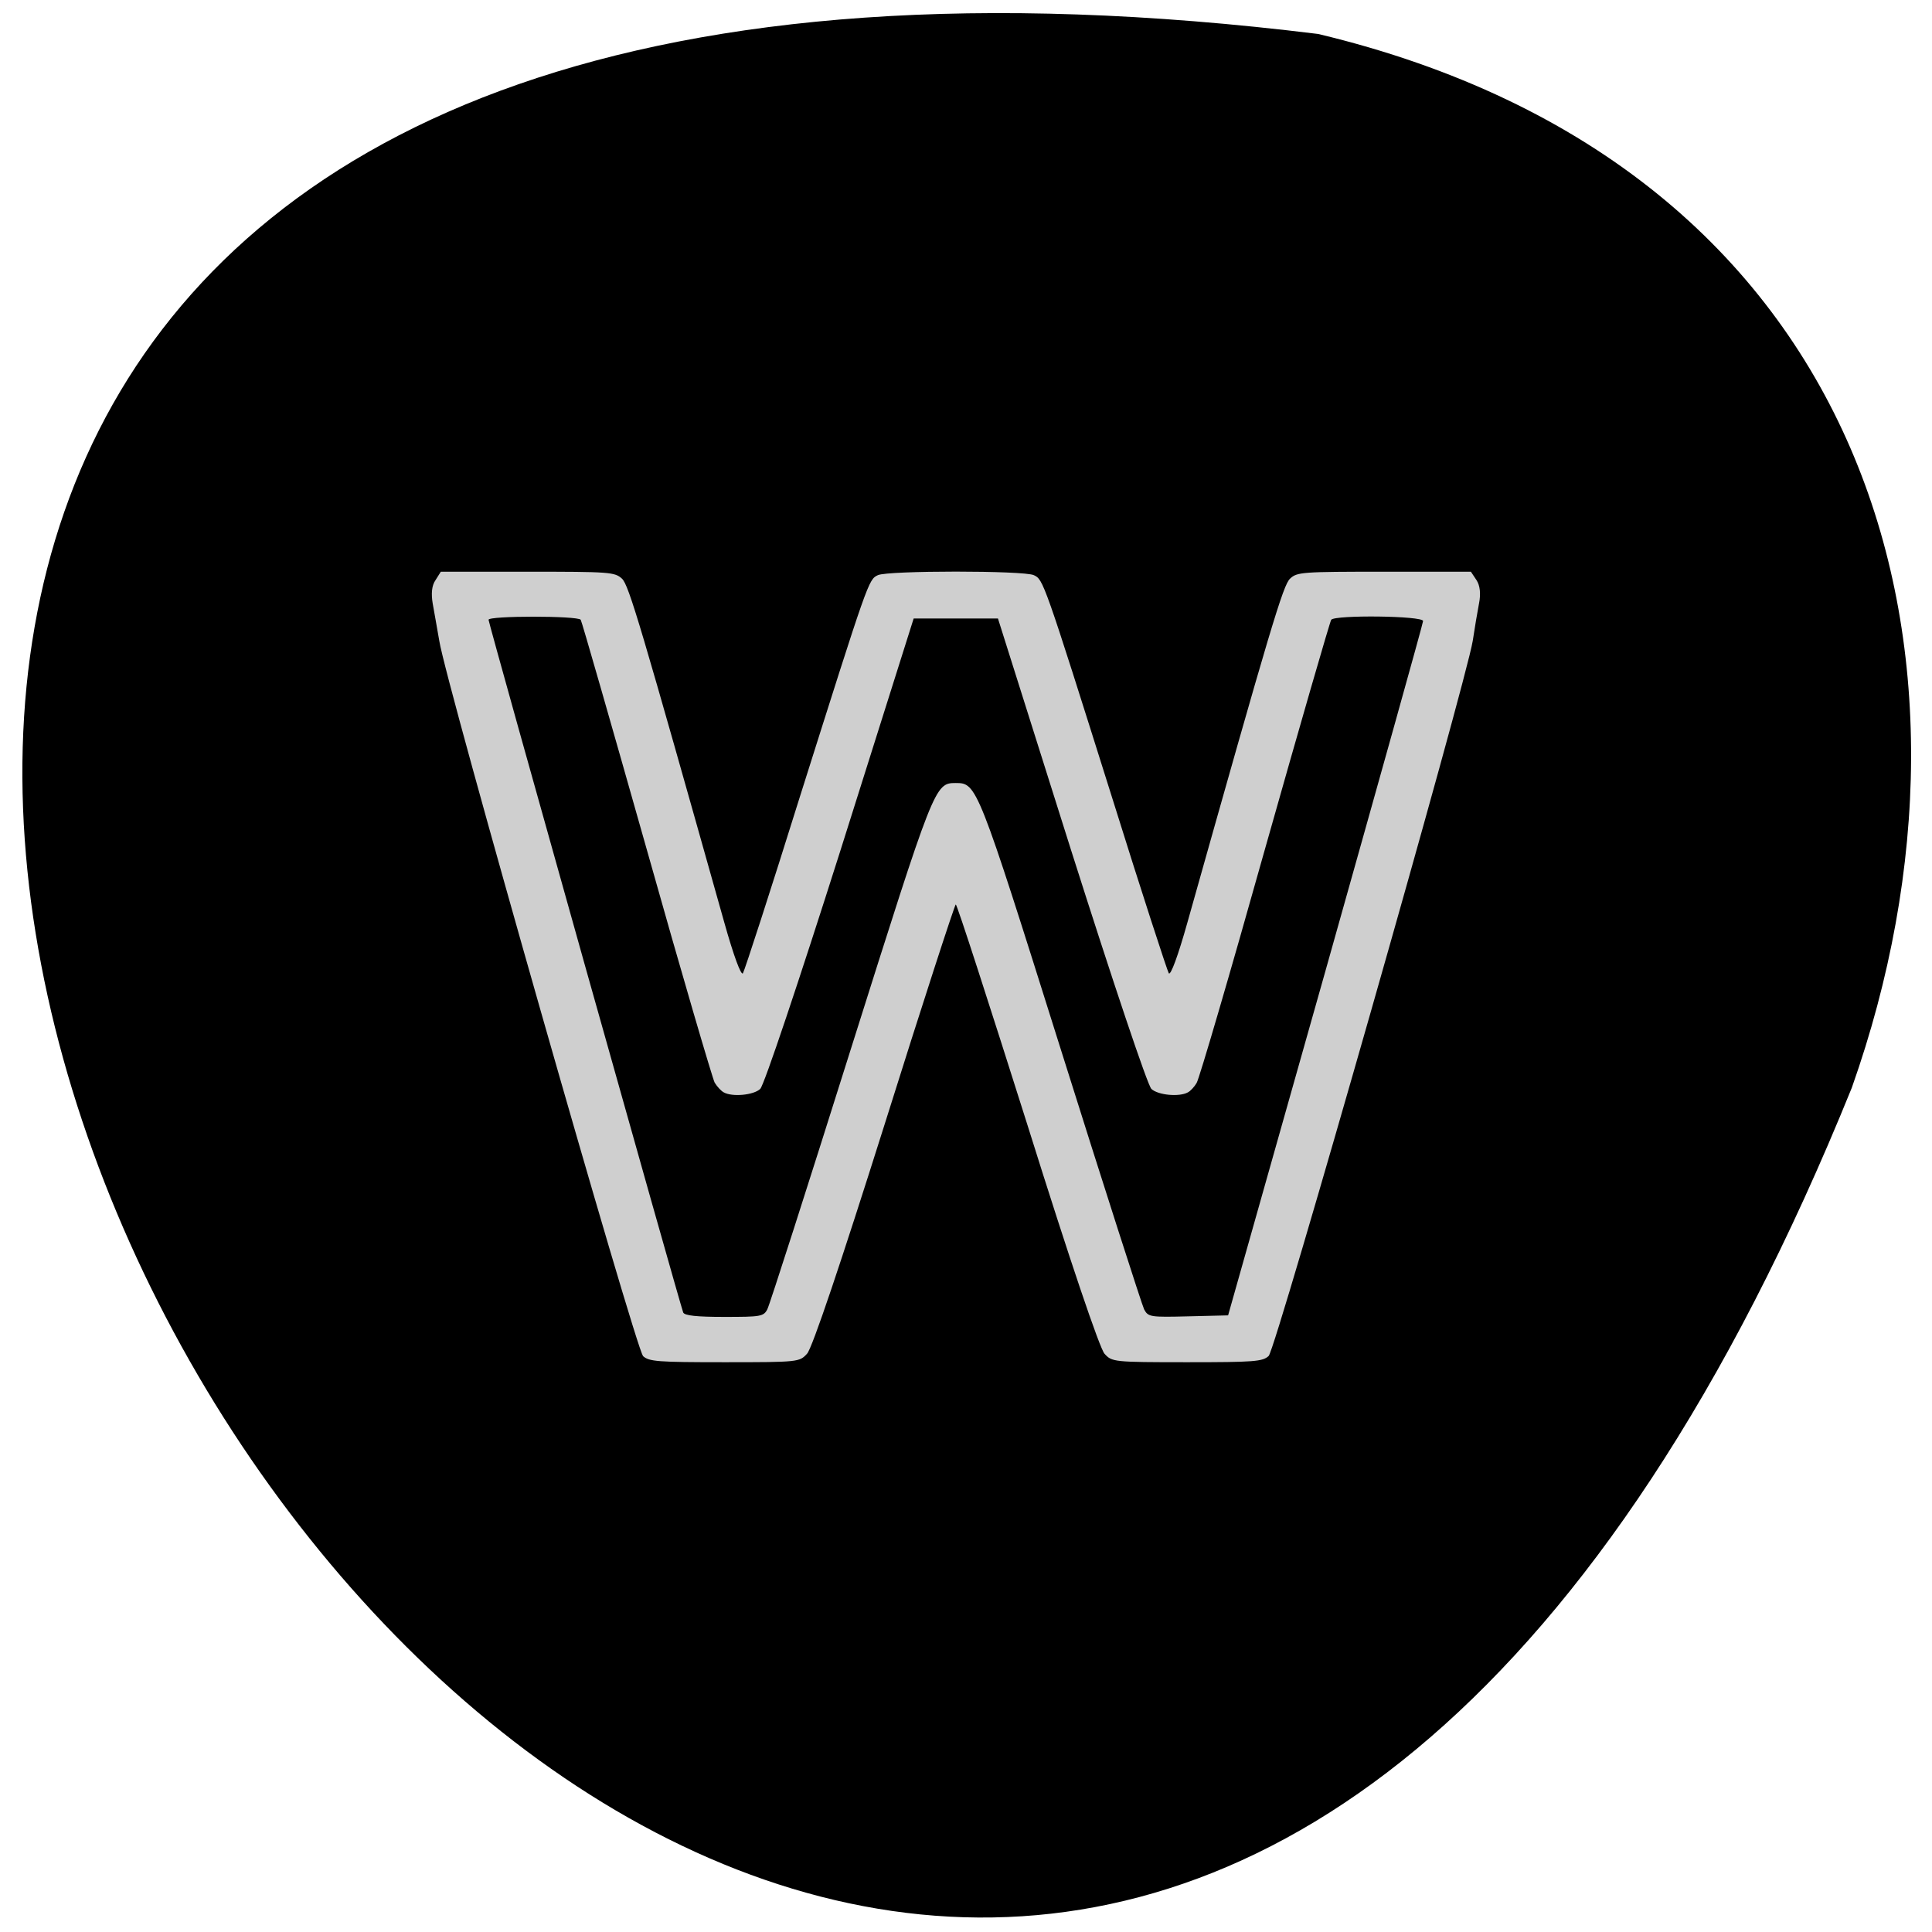 <svg xmlns="http://www.w3.org/2000/svg" viewBox="0 0 24 24"><path d="m 16.375 0.422 c -33.809 -4.168 -5.789 43.754 6.629 13.09 c 1.906 -5.387 0.254 -11.445 -6.629 -13.09"/><path d="m 7.988 16.844 c -0.09 -0.086 -2.453 -8.371 -2.531 -8.883 c -0.027 -0.152 -0.063 -0.363 -0.082 -0.465 c -0.02 -0.121 -0.012 -0.223 0.035 -0.289 l 0.066 -0.105 h 1.078 c 1.016 0 1.082 0.004 1.172 0.086 c 0.086 0.078 0.234 0.586 1.273 4.277 c 0.113 0.402 0.207 0.66 0.23 0.625 c 0.02 -0.031 0.34 -1.016 0.707 -2.191 c 0.852 -2.695 0.852 -2.699 0.969 -2.754 c 0.125 -0.059 1.813 -0.059 1.938 0 c 0.117 0.055 0.121 0.059 0.969 2.754 c 0.367 1.176 0.688 2.16 0.707 2.191 c 0.023 0.035 0.117 -0.223 0.23 -0.625 c 1.039 -3.691 1.191 -4.199 1.277 -4.277 c 0.086 -0.082 0.152 -0.086 1.168 -0.086 h 1.078 l 0.07 0.105 c 0.043 0.066 0.055 0.168 0.031 0.289 c -0.02 0.102 -0.055 0.313 -0.078 0.465 c -0.082 0.512 -2.445 8.797 -2.535 8.883 c -0.074 0.07 -0.18 0.078 -1.012 0.078 c -0.922 0 -0.934 -0.004 -1.027 -0.105 c -0.059 -0.063 -0.426 -1.145 -0.957 -2.84 c -0.477 -1.508 -0.875 -2.742 -0.891 -2.742 c -0.012 0 -0.414 1.234 -0.887 2.742 c -0.535 1.695 -0.898 2.777 -0.961 2.84 c -0.094 0.102 -0.105 0.105 -1.023 0.105 c -0.836 0 -0.941 -0.008 -1.016 -0.078 m 1.547 -0.582 c 0.027 -0.051 0.496 -1.512 1.039 -3.238 c 1.035 -3.277 1.039 -3.297 1.301 -3.297 c 0.262 0 0.27 0.02 1.301 3.297 c 0.543 1.727 1.012 3.187 1.039 3.242 c 0.051 0.094 0.074 0.098 0.551 0.086 l 0.492 -0.012 l 1.211 -4.285 c 0.664 -2.359 1.211 -4.313 1.211 -4.34 c 0.004 -0.066 -1.094 -0.078 -1.141 -0.016 c -0.016 0.023 -0.387 1.305 -0.824 2.852 c -0.434 1.547 -0.816 2.852 -0.848 2.902 c -0.027 0.047 -0.078 0.102 -0.109 0.117 c -0.105 0.059 -0.371 0.035 -0.453 -0.043 c -0.047 -0.043 -0.48 -1.336 -0.996 -2.961 l -0.91 -2.883 h -1.047 l -0.91 2.883 c -0.516 1.625 -0.949 2.918 -0.996 2.961 c -0.082 0.078 -0.348 0.102 -0.453 0.043 c -0.031 -0.016 -0.082 -0.07 -0.113 -0.121 c -0.027 -0.051 -0.41 -1.355 -0.844 -2.898 c -0.438 -1.547 -0.805 -2.828 -0.82 -2.852 c -0.039 -0.051 -1.145 -0.051 -1.145 0 c 0 0.043 2.383 8.523 2.418 8.605 c 0.016 0.039 0.168 0.055 0.508 0.055 c 0.457 0 0.492 -0.004 0.539 -0.098" fill="#cfcfcf"/></svg>